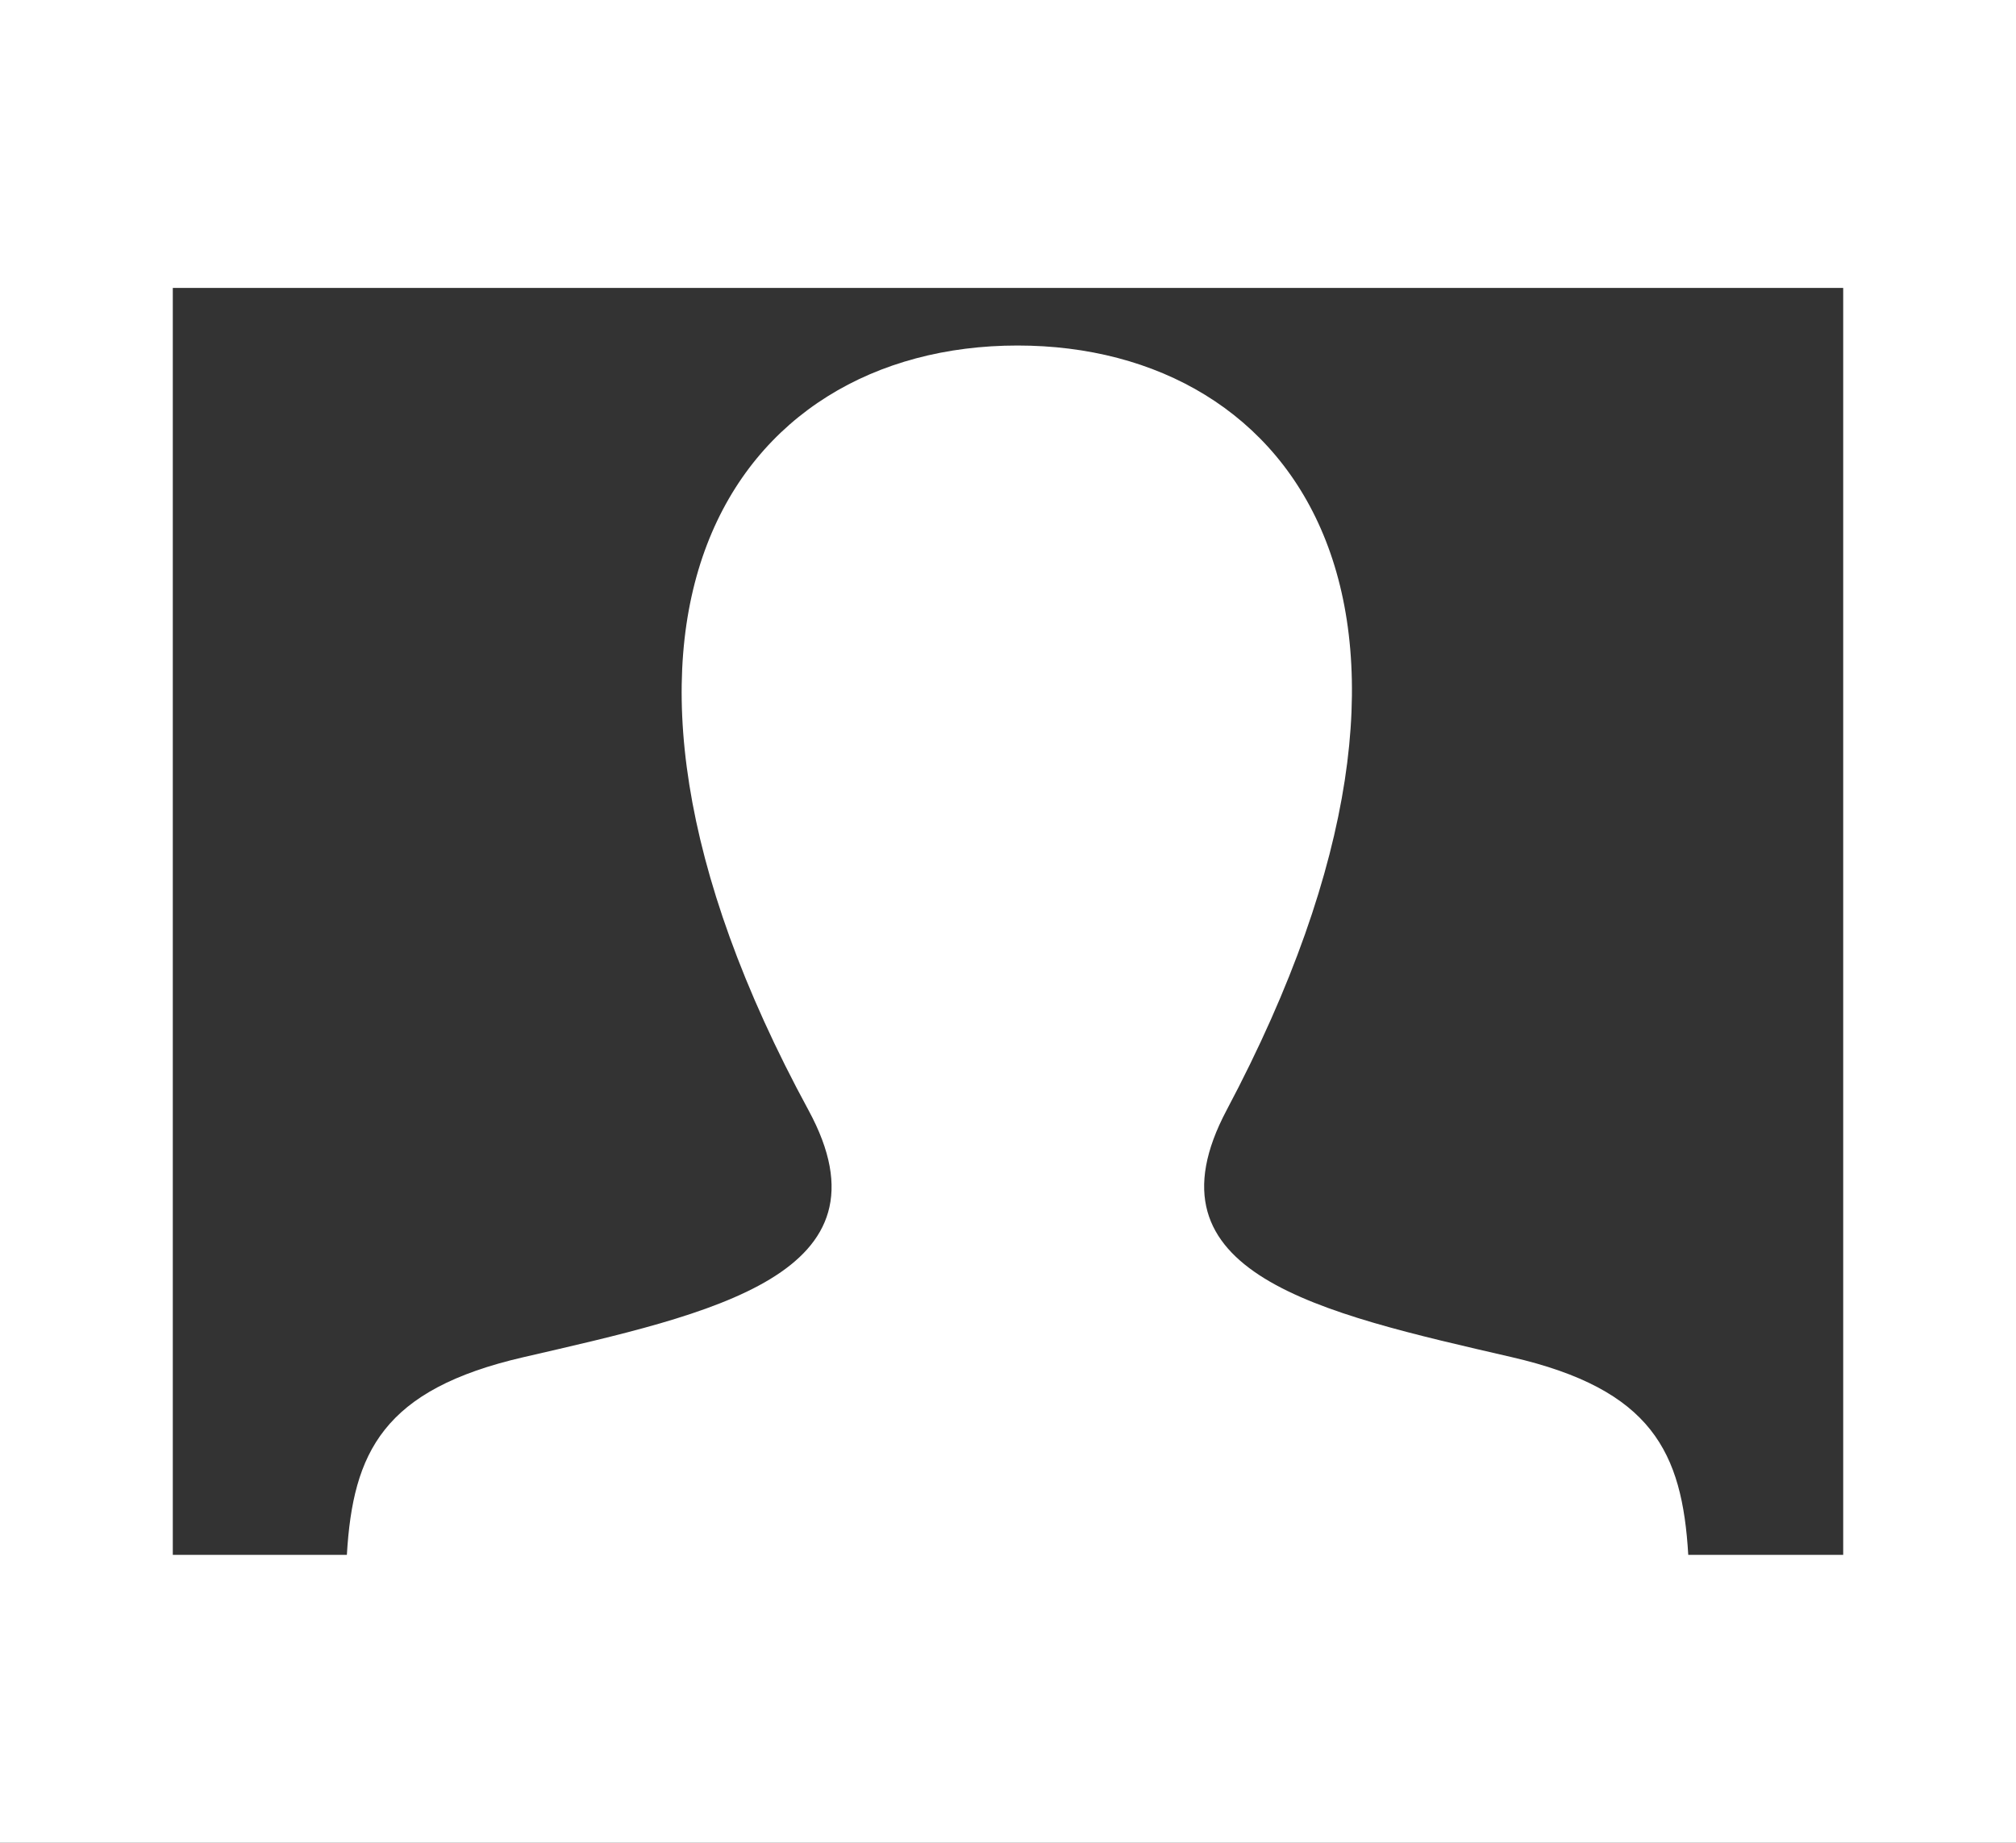 <?xml version="1.0" encoding="UTF-8" standalone="no"?>
<svg width="35px" height="32px" viewBox="0 0 35 32" version="1.1" xmlns="http://www.w3.org/2000/svg" xmlns:xlink="http://www.w3.org/1999/xlink">
    <rect x="0" y="0" width="35" height="32" fill="#333333" stroke="none"/>
    <!-- Generator: Sketch 40.3 (33839) - http://www.bohemiancoding.com/sketch -->
    <title>Combined Shape</title>
    <desc>Created with Sketch.</desc>
    <defs></defs>
    <g id="Symbols" stroke="none" stroke-width="1" fill="none" fill-rule="evenodd">
        <g id="HeaderDesktop" transform="translate(-872, -14)" fill="#FFFFFF">
            <path d="M875,41 L878.022,41 C878.127,39.217 878.653,38.129 881.087,37.568 C884.359,36.812 887.589,36.137 886.036,33.278 C881.436,24.805 884.724,20 889.666,20 C894.512,20 897.885,24.626 893.296,33.277 C891.788,36.12 894.901,36.795 898.245,37.567 C900.679,38.128 901.205,39.216 901.31,41 L904,41 L904,19 L875,19 L875,29.617 L875,41 Z M873.5,46 L905.5,46 L907,46 L907,16.5 L907,14 L872,14 L872,16.5 L872,46 L873.5,46 Z" id="Combined-Shape"></path>
        </g>
    </g>
</svg>
